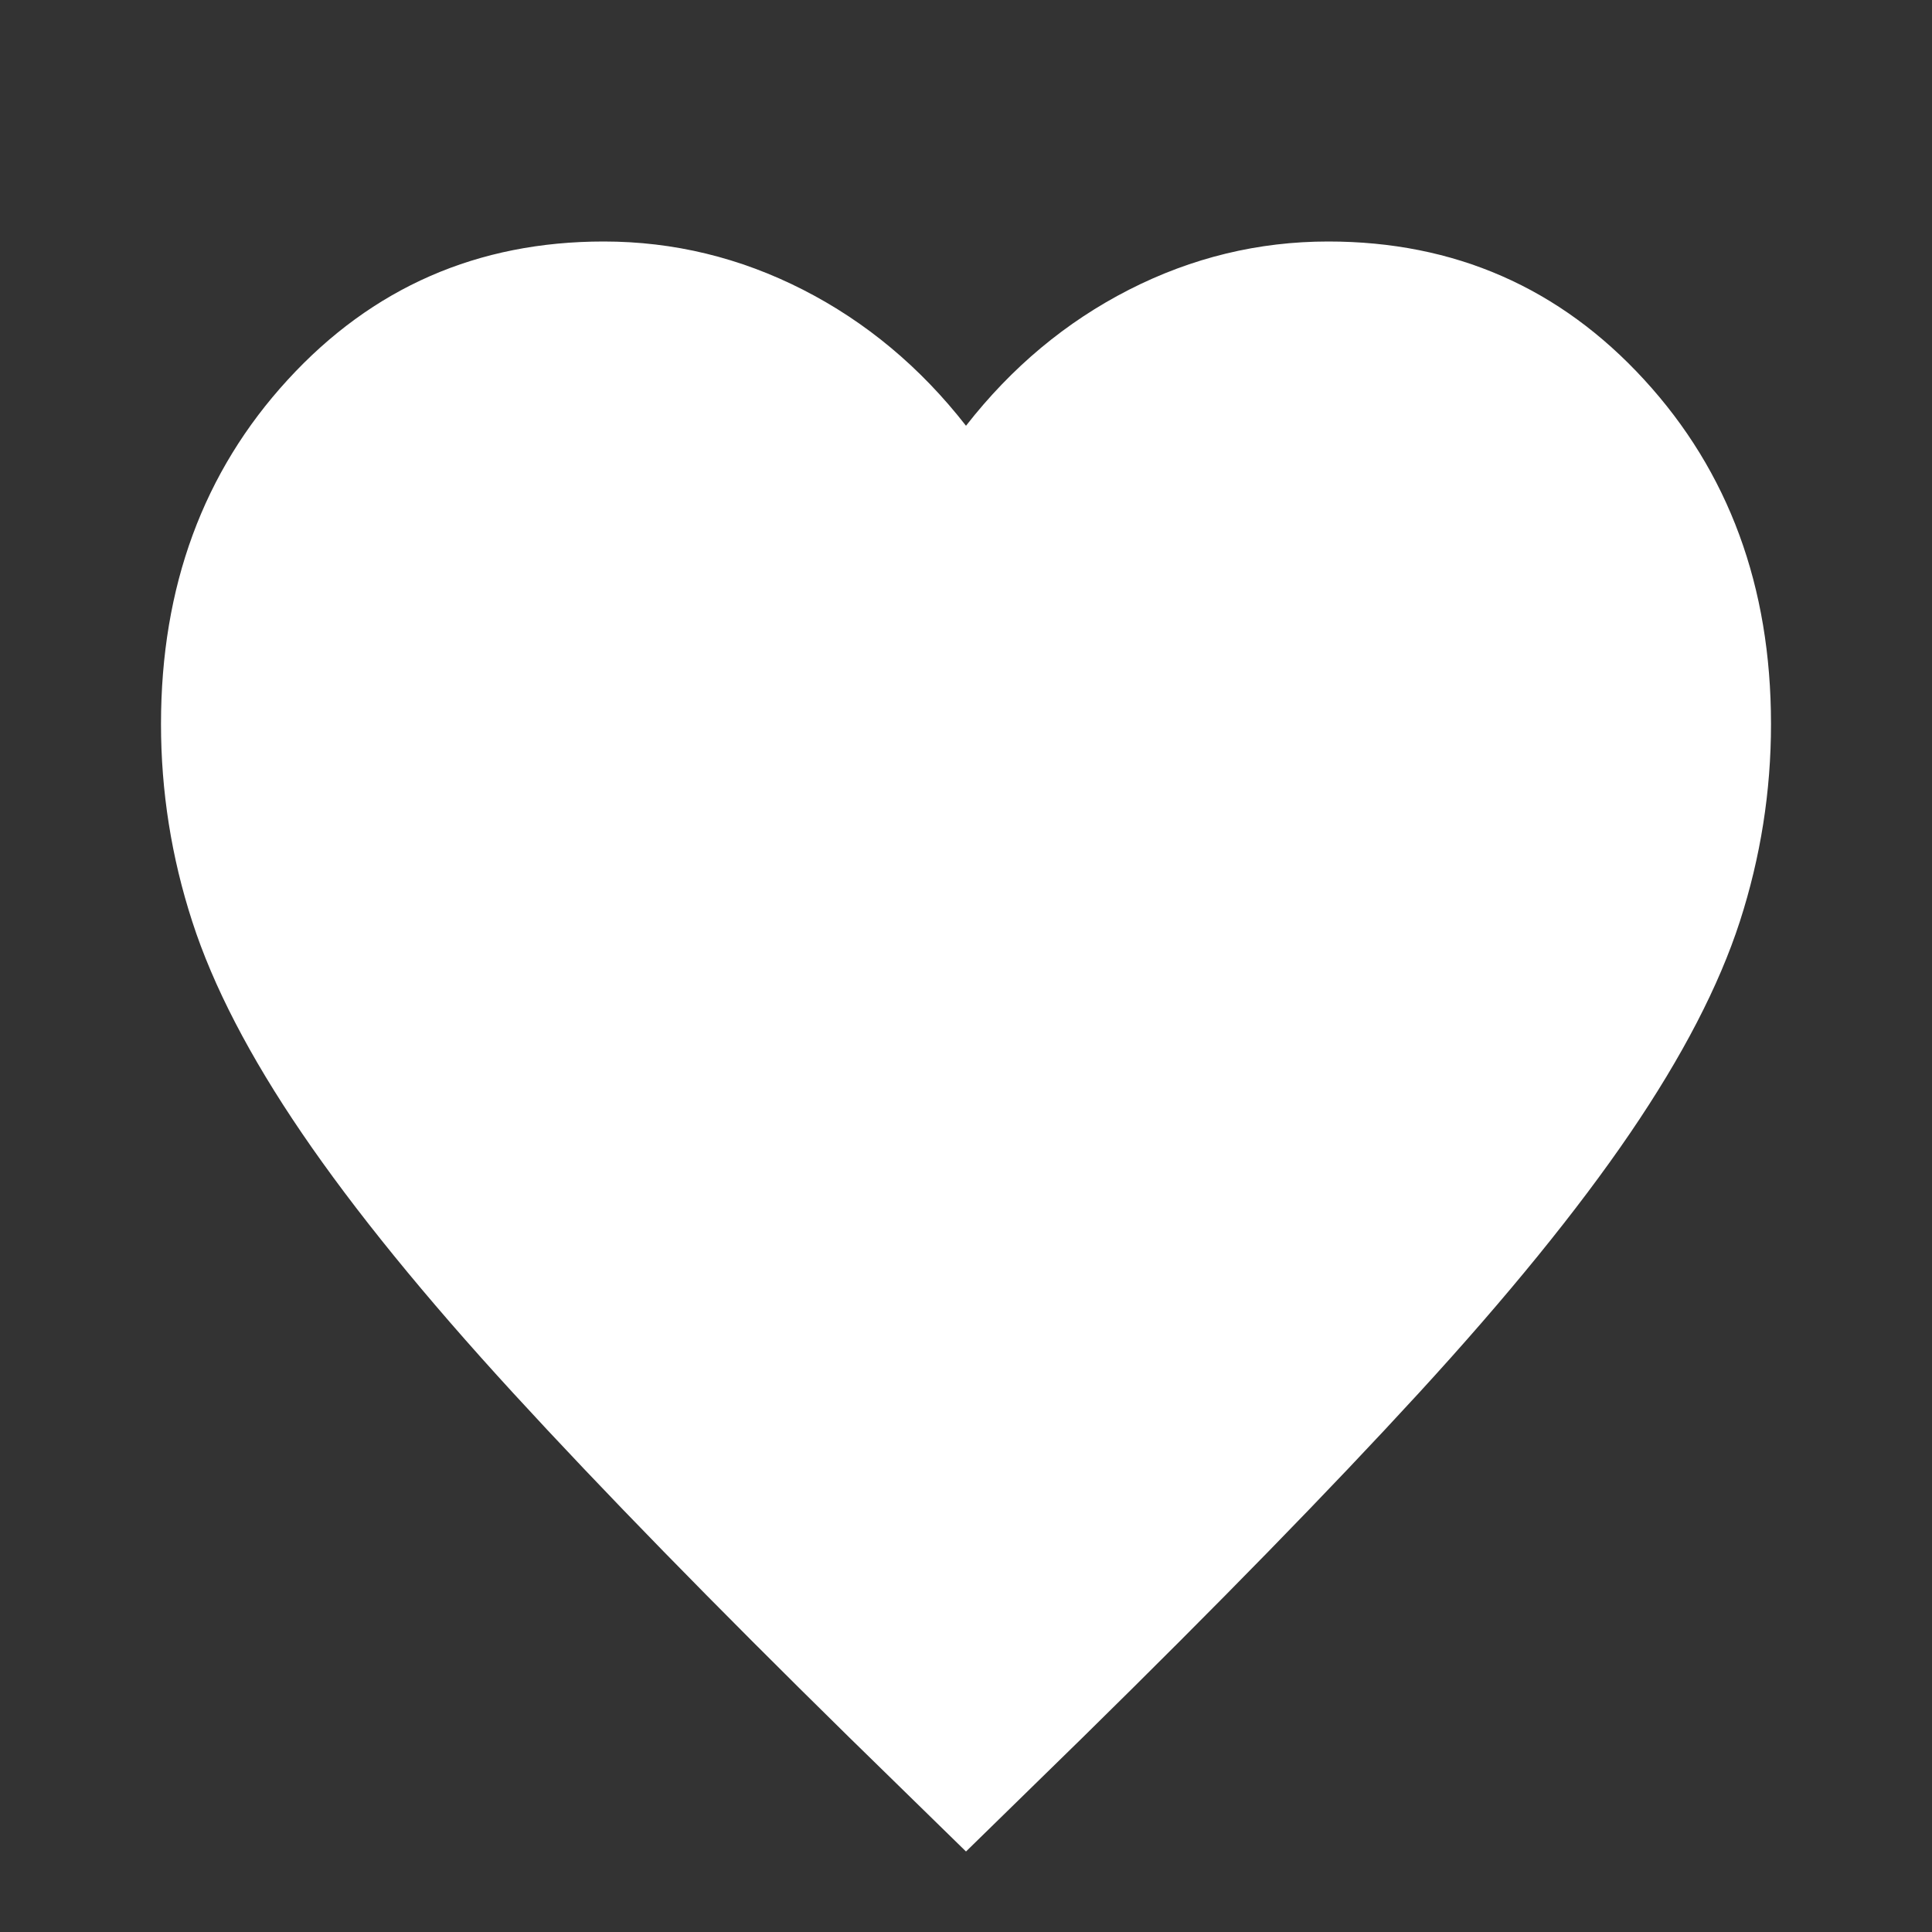 <svg width="24" height="24" viewBox="0 0 24 24" fill="none" xmlns="http://www.w3.org/2000/svg">
<rect x="0" y="0" width="24" height="24" fill="#333333" stroke="none"/>
<path d="M12 23L10.55 21.583C8.867 19.93 7.475 18.504 6.375 17.305C5.275 16.106 4.4 15.03 3.75 14.076C3.1 13.122 2.646 12.246 2.388 11.447C2.129 10.648 2 9.83 2 8.995C2 7.287 2.525 5.861 3.575 4.717C4.625 3.572 5.933 3 7.5 3C8.367 3 9.192 3.2 9.975 3.599C10.758 3.999 11.433 4.562 12 5.289C12.567 4.562 13.242 3.999 14.025 3.599C14.808 3.2 15.633 3 16.5 3C18.067 3 19.375 3.572 20.425 4.717C21.475 5.861 22 7.287 22 8.995C22 9.83 21.871 10.648 21.613 11.447C21.354 12.246 20.9 13.122 20.25 14.076C19.6 15.03 18.725 16.106 17.625 17.305C16.525 18.504 15.133 19.93 13.45 21.583L12 23Z" fill="white"/>
</svg>
